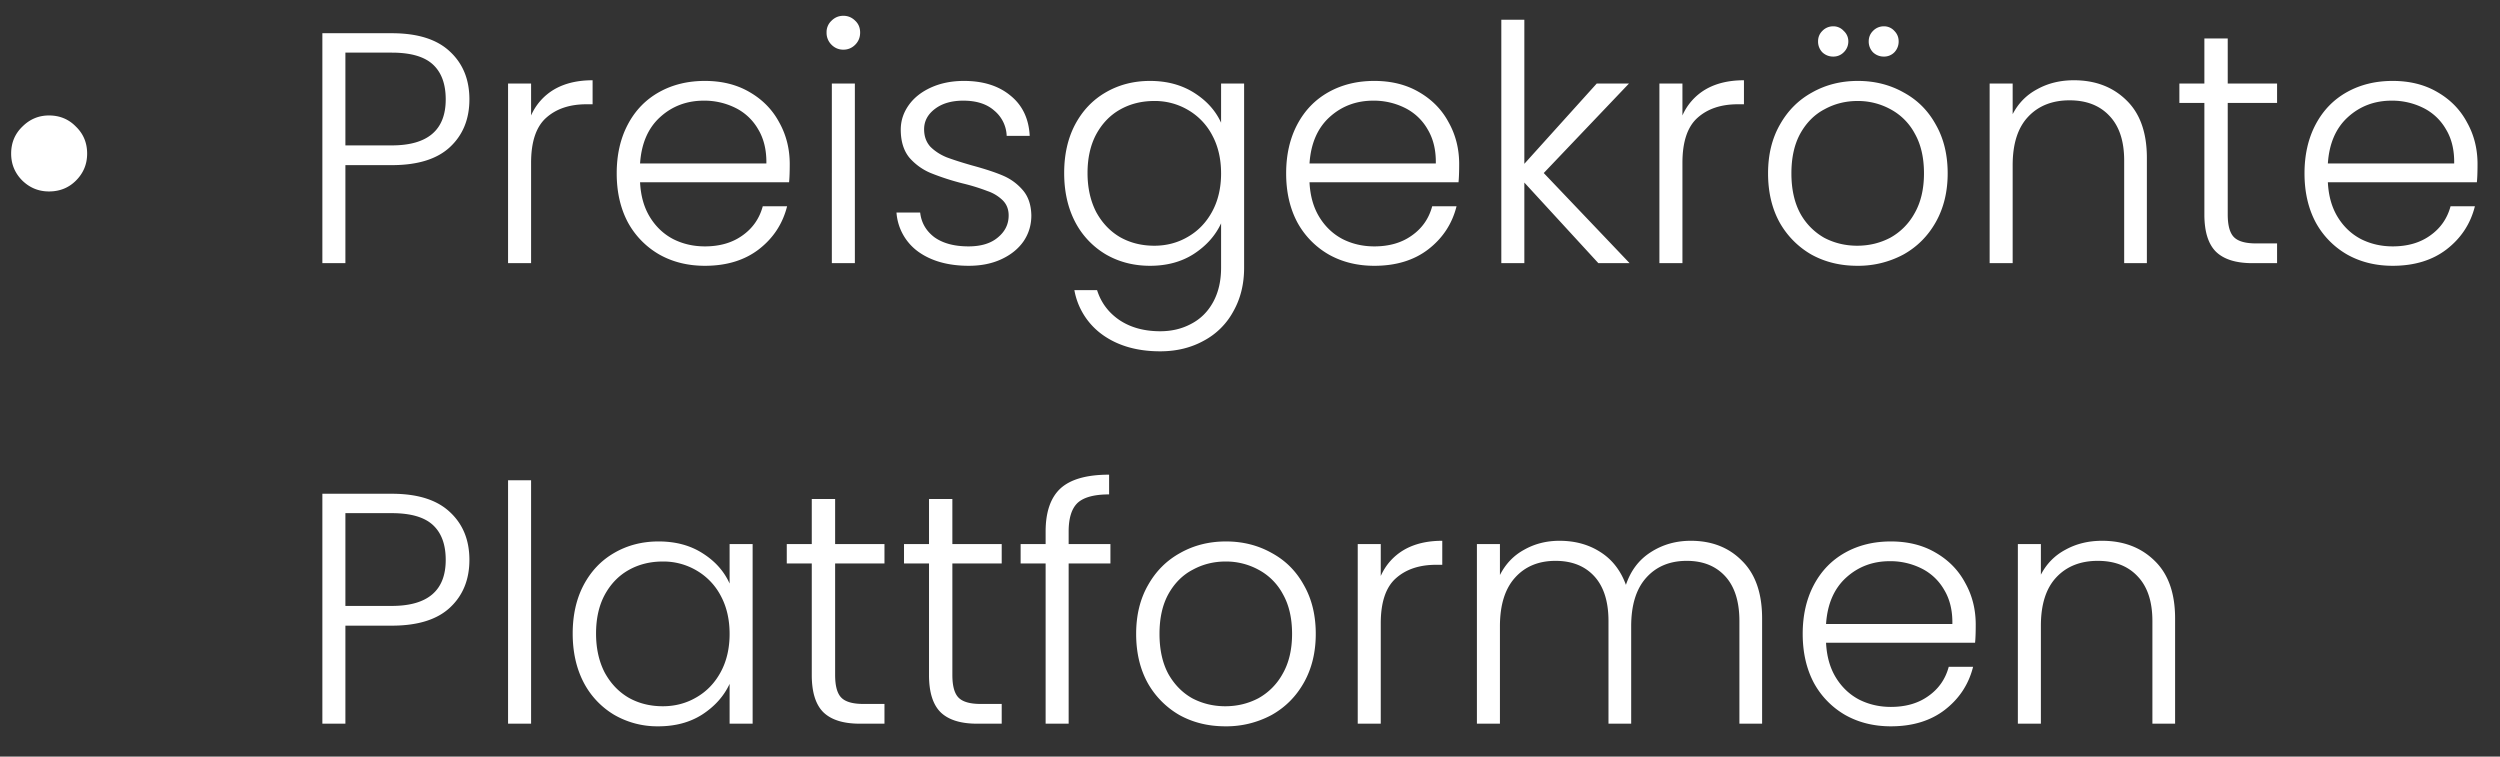 <svg width="76" height="23" viewBox="0 0 76 23" fill="none" xmlns="http://www.w3.org/2000/svg"><rect x="0" y="0" width="76" height="23" fill="#333333" stroke="none"/><path d="M1.489 5.82c-.313 0-.583-.11-.81-.33-.227-.227-.34-.5-.34-.82 0-.327.113-.6.34-.82.227-.227.497-.34.81-.34.327 0 .6.113.82.34.227.22.34.493.34.82 0 .32-.113.593-.34.82-.22.22-.493.33-.82.33zm12.781-2.8c0 .6-.197 1.083-.59 1.45-.393.367-.983.55-1.77.55H10.5V8h-.7V1.01h2.11c.78 0 1.367.183 1.76.55.4.367.6.853.6 1.46zm-2.36 1.4c1.093 0 1.64-.467 1.64-1.4 0-.467-.13-.82-.39-1.06-.26-.24-.677-.36-1.25-.36H10.5v2.82h1.41zm4.235-.91a1.72 1.72 0 01.7-.79c.32-.187.71-.28 1.17-.28v.73h-.19c-.507 0-.914.137-1.22.41-.307.273-.46.73-.46 1.37V8h-.7V2.54h.7v.97zm7.863 1.48c0 .24-.007.423-.02.55h-4.53c.02.413.12.767.3 1.06.18.293.416.517.71.67.293.147.613.22.96.22.453 0 .833-.11 1.14-.33.313-.22.52-.517.62-.89h.74c-.134.533-.42.97-.86 1.31-.434.333-.98.5-1.64.5-.514 0-.974-.113-1.38-.34a2.513 2.513 0 01-.96-.98c-.227-.427-.34-.923-.34-1.49s.113-1.063.34-1.49c.226-.427.543-.753.95-.98.406-.227.87-.34 1.39-.34.52 0 .973.113 1.36.34.393.227.693.533.9.92.213.38.32.803.32 1.27zm-.71-.02c.006-.407-.077-.753-.25-1.04a1.623 1.623 0 00-.69-.65 2.117 2.117 0 00-.96-.22c-.52 0-.964.167-1.33.5-.367.333-.57.803-.61 1.41h3.84zm2.34-3.46c-.14 0-.26-.05-.36-.15a.503.503 0 01-.15-.37.47.47 0 01.15-.36c.1-.1.22-.15.36-.15.14 0 .26.05.36.15.1.093.15.213.15.36s-.05.27-.15.37c-.1.1-.22.15-.36.15zm.35 1.03V8h-.7V2.54h.7zm3.465 5.54c-.626 0-1.14-.143-1.54-.43a1.606 1.606 0 01-.66-1.19h.72c.034.307.177.557.43.75.26.187.607.28 1.04.28.38 0 .677-.09.89-.27.22-.18.33-.403.33-.67 0-.187-.06-.34-.18-.46a1.218 1.218 0 00-.46-.28 5.937 5.937 0 00-.74-.23 7.582 7.582 0 01-.99-.32 1.753 1.753 0 01-.65-.47c-.173-.213-.26-.497-.26-.85 0-.267.08-.513.24-.74.16-.227.387-.407.68-.54.294-.133.627-.2 1-.2.587 0 1.06.15 1.42.45.36.293.554.7.58 1.22h-.7a1.04 1.04 0 00-.38-.77c-.226-.2-.54-.3-.94-.3-.353 0-.64.083-.86.25-.22.167-.33.373-.33.62 0 .213.064.39.19.53.134.133.297.24.49.32.194.073.454.157.78.25.394.107.707.21.94.31.234.1.434.247.6.44.167.193.254.45.26.77 0 .293-.08.557-.24.79-.16.227-.383.407-.67.54-.286.133-.616.2-.99.2zm5.508-5.62c.513 0 .96.12 1.34.36.38.24.653.543.82.91V2.54h.7v5.6c0 .5-.11.943-.33 1.33a2.184 2.184 0 01-.9.89c-.387.213-.827.32-1.32.32-.7 0-1.283-.167-1.75-.5a2.127 2.127 0 01-.86-1.36h.69c.12.38.347.683.68.91.34.227.753.34 1.24.34.353 0 .67-.077.95-.23.28-.147.5-.367.66-.66.16-.293.24-.64.24-1.04V6.79c-.173.373-.45.683-.83.93-.373.24-.817.36-1.33.36-.5 0-.95-.117-1.35-.35a2.47 2.47 0 01-.93-.99c-.22-.427-.33-.92-.33-1.48 0-.56.11-1.05.33-1.47.227-.427.537-.753.93-.98.4-.233.85-.35 1.35-.35zm2.16 2.81c0-.44-.09-.827-.27-1.16a1.916 1.916 0 00-.74-.77 1.978 1.978 0 00-1.02-.27c-.387 0-.733.087-1.04.26-.307.173-.55.427-.73.76-.173.327-.26.717-.26 1.17 0 .447.087.84.26 1.18.18.333.423.59.73.77.307.173.653.26 1.04.26.373 0 .713-.09 1.02-.27.313-.18.56-.437.74-.77.18-.333.27-.72.27-1.16zm7.238-.28c0 .24-.007.423-.02.55h-4.53c.02.413.12.767.3 1.06.18.293.417.517.71.67.293.147.613.22.96.22.453 0 .833-.11 1.14-.33.314-.22.52-.517.62-.89h.74c-.133.533-.42.97-.86 1.31-.433.333-.98.5-1.64.5-.513 0-.973-.113-1.38-.34a2.514 2.514 0 01-.96-.98c-.227-.427-.34-.923-.34-1.49s.114-1.063.34-1.49c.227-.427.544-.753.95-.98.407-.227.87-.34 1.39-.34.52 0 .973.113 1.36.34.393.227.694.533.9.92.213.38.32.803.32 1.27zm-.71-.02c.007-.407-.077-.753-.25-1.04a1.621 1.621 0 00-.69-.65 2.116 2.116 0 00-.96-.22c-.52 0-.963.167-1.33.5-.366.333-.57.803-.61 1.41h3.84zM48.59 8l-2.25-2.45V8h-.7V.6h.7v4.38l2.2-2.44h.98l-2.59 2.72L49.54 8h-.95zm2.556-4.49a1.72 1.72 0 01.7-.79c.32-.187.71-.28 1.17-.28v.73h-.19c-.507 0-.914.137-1.22.41-.307.273-.46.73-.46 1.37V8h-.7V2.54h.7v.97zm5.313 4.57c-.514 0-.977-.113-1.39-.34a2.584 2.584 0 01-.97-.98c-.234-.427-.35-.923-.35-1.49s.12-1.06.36-1.48c.24-.427.566-.753.98-.98.413-.233.876-.35 1.39-.35.513 0 .976.117 1.39.35.42.227.746.553.98.98.24.42.36.913.36 1.48 0 .56-.12 1.053-.36 1.48-.24.427-.57.757-.99.99a2.9 2.9 0 01-1.4.34zm0-.61c.36 0 .693-.08 1-.24a1.88 1.88 0 00.74-.74c.193-.333.29-.74.29-1.22s-.094-.883-.28-1.21a1.798 1.798 0 00-.74-.74 2.06 2.06 0 00-1-.25c-.36 0-.694.083-1 .25-.307.16-.554.407-.74.74-.18.327-.27.73-.27 1.21s.09.887.27 1.22a1.9 1.9 0 00.73.74c.306.16.64.24 1 .24zm-.73-5.75a.469.469 0 01-.33-.13.469.469 0 01-.13-.33c0-.127.043-.233.13-.32a.451.451 0 01.33-.14.42.42 0 01.32.14.42.42 0 01.14.32.452.452 0 01-.14.33.435.435 0 01-.32.13zm1.54 0a.469.469 0 01-.33-.13.469.469 0 01-.13-.33c0-.127.043-.233.13-.32a.451.451 0 01.33-.14.42.42 0 01.32.14c.086.087.13.193.13.32a.47.47 0 01-.13.33.435.435 0 01-.32.13zm5.776.72c.653 0 1.186.203 1.6.61.413.4.62.983.62 1.75V8h-.69V4.88c0-.593-.15-1.047-.45-1.36-.294-.313-.697-.47-1.21-.47-.527 0-.947.167-1.26.5-.314.333-.47.823-.47 1.47V8h-.7V2.54h.7v.93c.173-.333.423-.587.75-.76.326-.18.696-.27 1.11-.27zm4.678.69v3.39c0 .333.063.563.19.69.126.127.35.19.67.19h.64V8h-.75c-.494 0-.86-.113-1.1-.34-.24-.233-.36-.613-.36-1.14V3.13h-.76v-.59h.76V1.17h.71v1.37h1.5v.59h-1.5zm7.594 1.86c0 .24-.007.423-.02.55h-4.53c.02.413.12.767.3 1.06.18.293.417.517.71.67.294.147.614.22.96.22.453 0 .834-.11 1.14-.33.313-.22.52-.517.62-.89h.74c-.133.533-.42.97-.86 1.31-.433.333-.98.5-1.64.5-.513 0-.973-.113-1.38-.34a2.513 2.513 0 01-.96-.98c-.227-.427-.34-.923-.34-1.49s.114-1.063.34-1.49c.227-.427.543-.753.95-.98.407-.227.87-.34 1.39-.34.52 0 .974.113 1.36.34.394.227.694.533.9.92.214.38.32.803.32 1.27zm-.71-.02c.007-.407-.076-.753-.25-1.04a1.623 1.623 0 00-.69-.65 2.117 2.117 0 00-.96-.22c-.52 0-.963.167-1.33.5-.367.333-.57.803-.61 1.41h3.84zM14.27 17.02c0 .6-.197 1.083-.59 1.45-.393.367-.983.55-1.77.55H10.5V22h-.7v-6.99h2.11c.78 0 1.367.183 1.76.55.4.367.6.853.6 1.46zm-2.36 1.4c1.093 0 1.64-.467 1.64-1.4 0-.467-.13-.82-.39-1.06-.26-.24-.677-.36-1.25-.36H10.5v2.82h1.41zm4.235-3.82V22h-.7v-7.4h.7zm1.265 4.66c0-.56.11-1.05.33-1.47.226-.427.536-.753.93-.98.4-.233.85-.35 1.35-.35.52 0 .966.12 1.34.36.38.24.653.547.82.92v-1.2h.7V22h-.7v-1.21c-.174.373-.45.683-.83.93-.374.24-.82.36-1.34.36a2.61 2.61 0 01-1.34-.35 2.47 2.47 0 01-.93-.99c-.22-.427-.33-.92-.33-1.48zm4.77.01c0-.44-.09-.827-.27-1.16a1.917 1.917 0 00-.74-.77 1.978 1.978 0 00-1.02-.27c-.387 0-.734.087-1.04.26-.307.173-.55.427-.73.76-.174.327-.26.717-.26 1.17 0 .447.086.84.26 1.18.18.333.423.59.73.77.306.173.653.26 1.04.26.373 0 .713-.09 1.02-.27.313-.18.56-.437.74-.77.18-.333.27-.72.27-1.16zm3.208-2.14v3.39c0 .333.063.563.19.69.126.127.35.19.67.19h.64v.6h-.75c-.494 0-.86-.113-1.1-.34-.24-.233-.36-.613-.36-1.14v-3.39h-.76v-.59h.76v-1.37h.71v1.37h1.5v.59h-1.5zm3.564 0v3.39c0 .333.063.563.19.69s.35.19.67.19h.64v.6h-.75c-.493 0-.86-.113-1.1-.34-.24-.233-.36-.613-.36-1.14v-3.39h-.76v-.59h.76v-1.37h.71v1.37h1.5v.59h-1.5zm4.805 0h-1.27V22h-.7v-4.87h-.76v-.59h.76v-.38c0-.593.15-1.03.45-1.31.306-.28.8-.42 1.48-.42v.6c-.454 0-.774.087-.96.26-.18.173-.27.463-.27.87v.38h1.27v.59zm3.492 4.95c-.514 0-.977-.113-1.39-.34a2.584 2.584 0 01-.97-.98c-.234-.427-.35-.923-.35-1.49s.12-1.06.36-1.48c.24-.427.566-.753.98-.98.413-.233.876-.35 1.39-.35.513 0 .976.117 1.39.35.42.227.746.553.98.98.24.42.36.913.36 1.48 0 .56-.12 1.053-.36 1.48-.24.427-.57.757-.99.99a2.9 2.9 0 01-1.4.34zm0-.61c.36 0 .693-.08 1-.24a1.88 1.88 0 00.74-.74c.193-.333.29-.74.29-1.22s-.094-.883-.28-1.21a1.798 1.798 0 00-.74-.74 2.06 2.06 0 00-1-.25c-.36 0-.694.083-1 .25-.307.16-.554.407-.74.74-.18.327-.27.73-.27 1.21s.09.887.27 1.22c.186.327.43.573.73.74.306.16.64.24 1 .24zm4.726-3.96c.153-.34.386-.603.7-.79.32-.187.71-.28 1.17-.28v.73h-.19c-.507 0-.914.137-1.22.41-.307.273-.46.73-.46 1.37V22h-.7v-5.46h.7v.97zm9.423-1.07c.64 0 1.16.203 1.56.61.406.4.61.983.61 1.75V22h-.69v-3.12c0-.593-.144-1.047-.43-1.36-.287-.313-.677-.47-1.17-.47-.514 0-.924.17-1.23.51-.307.34-.46.833-.46 1.48V22h-.69v-3.12c0-.593-.144-1.047-.43-1.36-.287-.313-.68-.47-1.18-.47-.514 0-.924.17-1.23.51-.307.34-.46.833-.46 1.48V22h-.7v-5.46h.7v.94c.173-.34.42-.597.74-.77.32-.18.676-.27 1.07-.27.473 0 .886.113 1.24.34.36.227.62.56.78 1 .146-.433.396-.763.75-.99.36-.233.766-.35 1.22-.35zm8.664 2.55c0 .24-.006.423-.02.55h-4.53c.02.413.12.767.3 1.06.18.293.417.517.71.67.294.147.614.22.96.22.454 0 .834-.11 1.14-.33.314-.22.52-.517.62-.89h.74c-.133.533-.42.97-.86 1.31-.433.333-.98.5-1.64.5-.513 0-.973-.113-1.38-.34a2.512 2.512 0 01-.96-.98c-.226-.427-.34-.923-.34-1.49s.114-1.063.34-1.49c.227-.427.544-.753.95-.98.407-.227.87-.34 1.39-.34.52 0 .974.113 1.36.34.394.227.694.533.9.92.214.38.32.803.32 1.27zm-.71-.02c.007-.407-.076-.753-.25-1.04a1.623 1.623 0 00-.69-.65 2.116 2.116 0 00-.96-.22c-.52 0-.963.167-1.33.5-.366.333-.57.803-.61 1.41h3.84zm4.551-2.53c.653 0 1.187.203 1.6.61.413.4.62.983.62 1.75V22h-.69v-3.12c0-.593-.15-1.047-.45-1.36-.293-.313-.697-.47-1.21-.47-.527 0-.947.167-1.26.5-.313.333-.47.823-.47 1.47V22h-.7v-5.46h.7v.93c.173-.333.423-.587.75-.76.327-.18.697-.27 1.11-.27z" fill="#fff"/></svg>